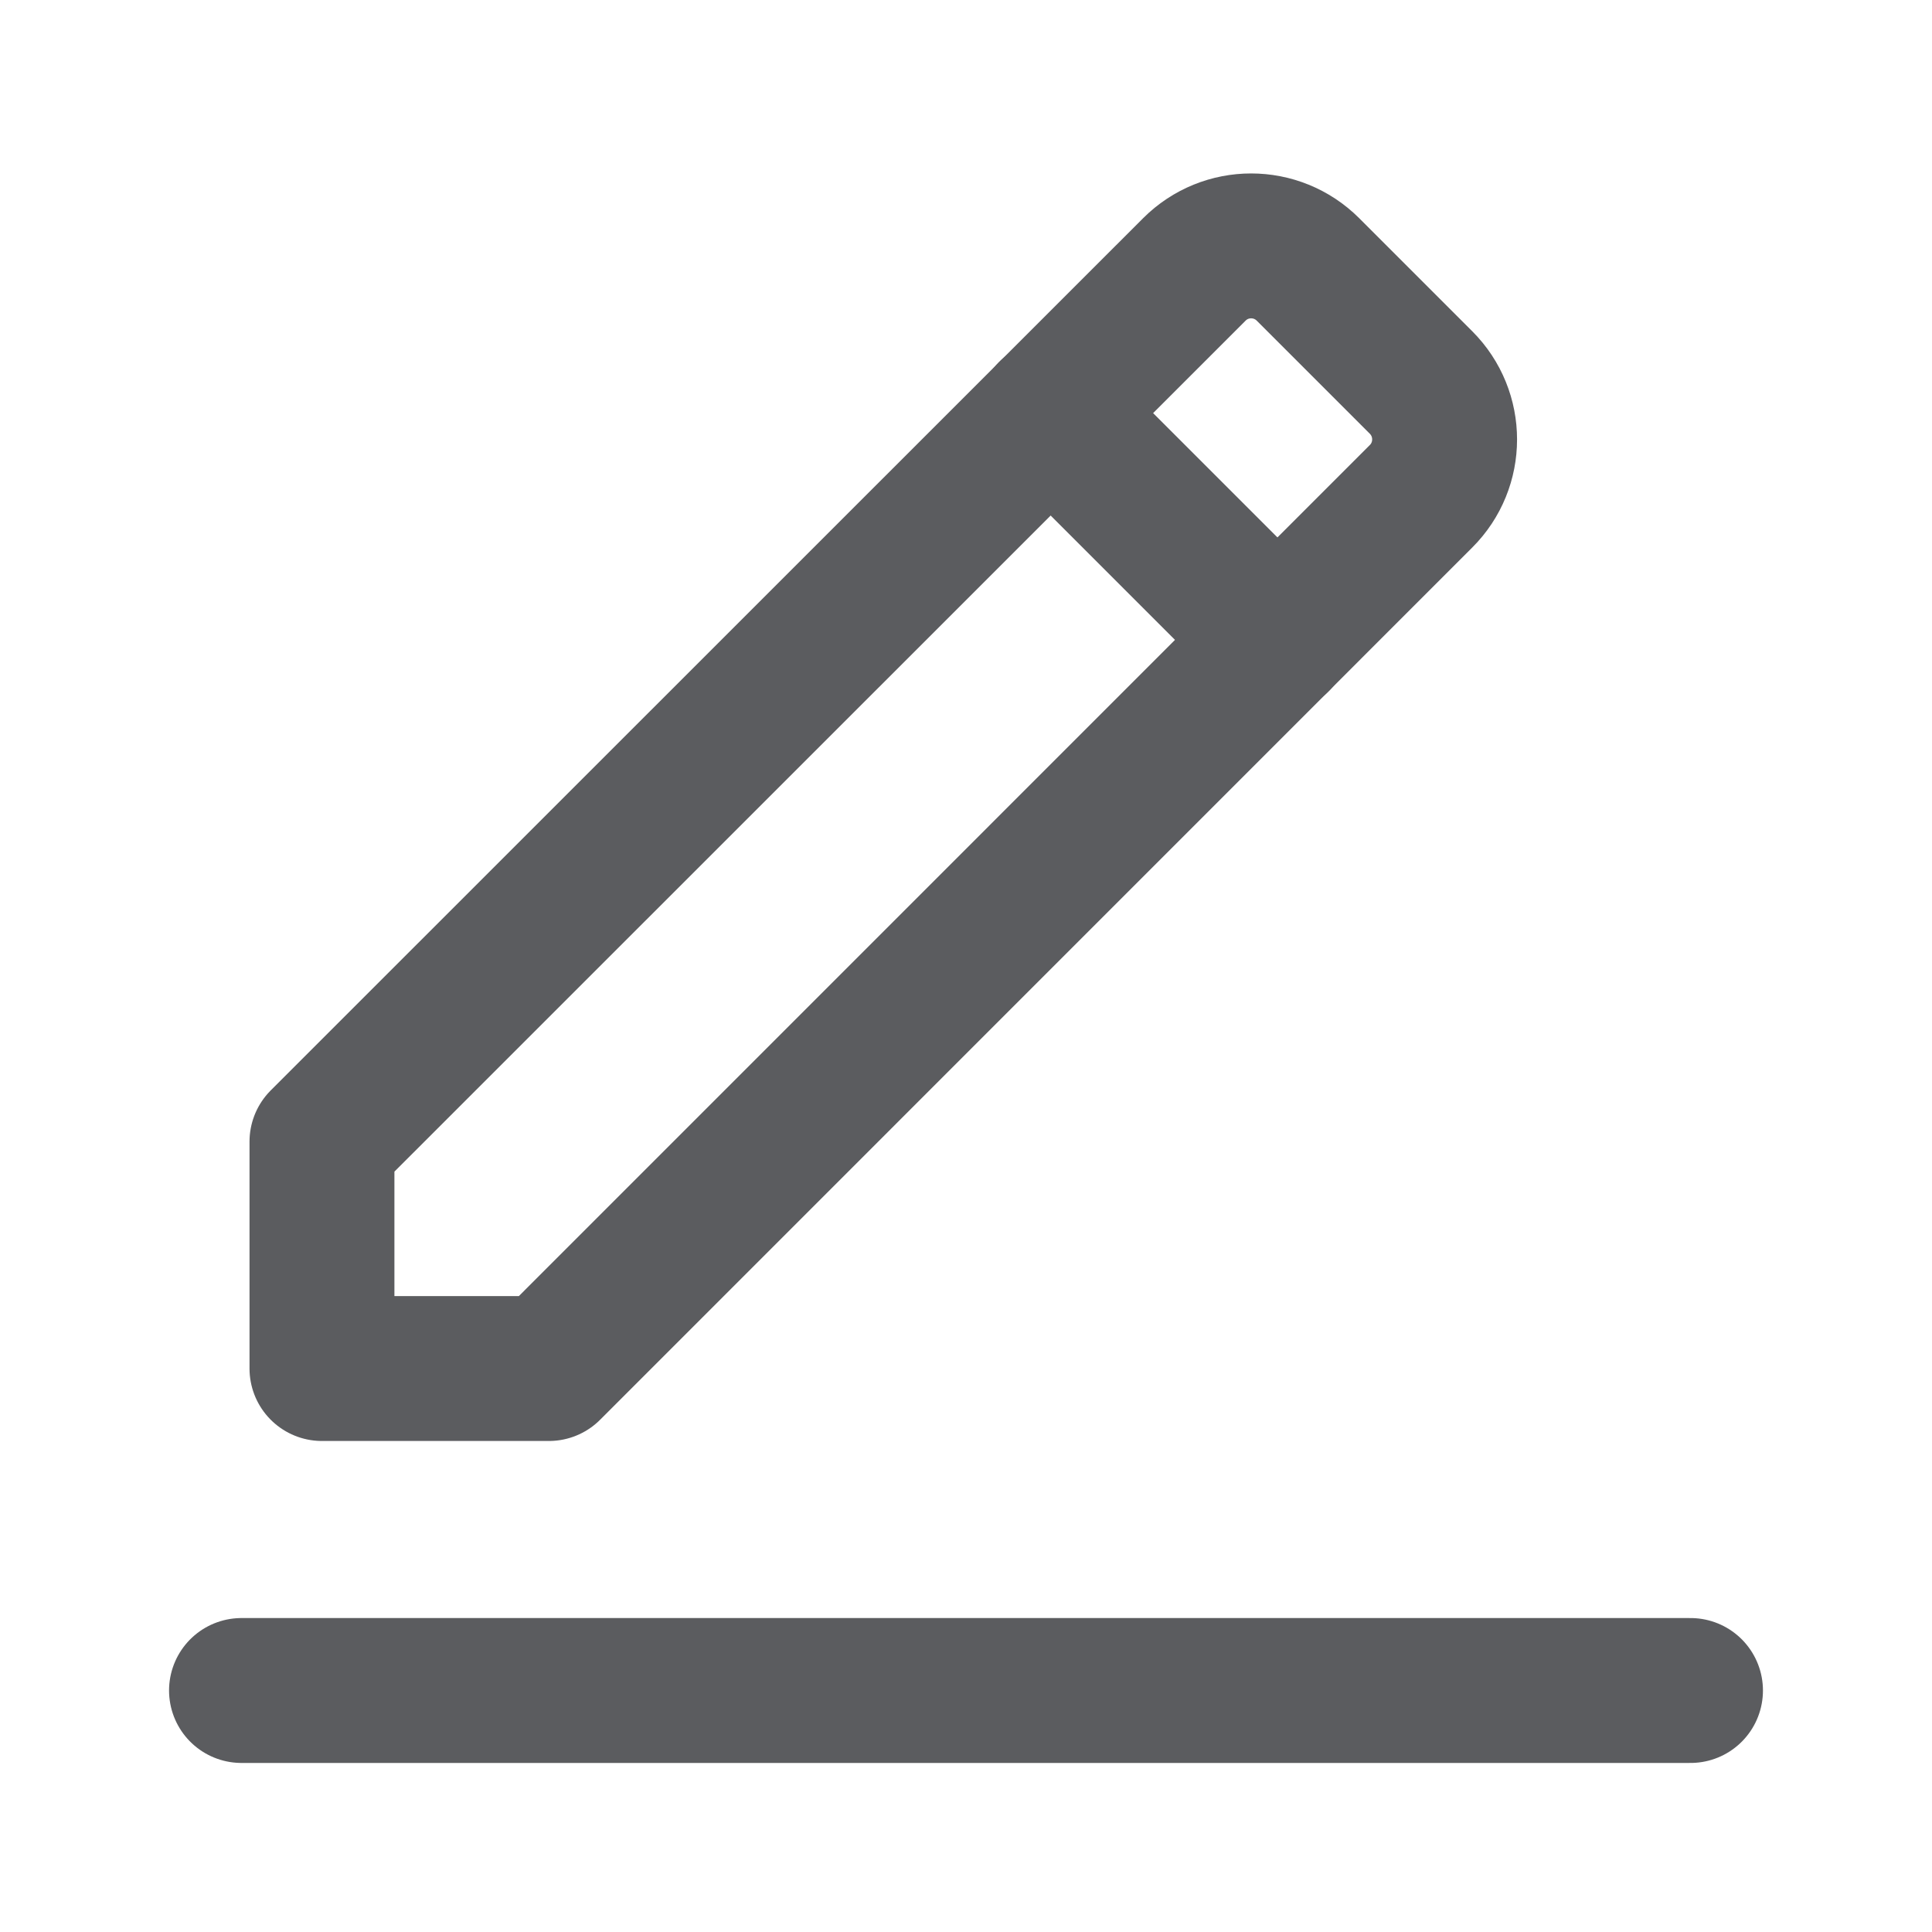 <svg width="20" height="20" viewBox="0 0 20 20" fill="none" xmlns="http://www.w3.org/2000/svg">
<path fill-rule="evenodd" clip-rule="evenodd" d="M14.71 3.959L13.541 2.79C13.215 2.464 12.688 2.464 12.363 2.79L3.333 11.818V14.167H5.682L14.71 5.138C15.036 4.813 15.036 4.285 14.71 3.959Z" stroke="#5B5C5F" stroke-width="1.5" stroke-linecap="round" stroke-linejoin="round"/>
<path d="M2.5 17.5H17.5" stroke="#5B5C5F" stroke-width="1.5" stroke-linecap="round" stroke-linejoin="round"/>
<path d="M13.225 6.625L10.875 4.275" stroke="#5B5C5F" stroke-width="1.5" stroke-linecap="round" stroke-linejoin="round"/>
</svg>
